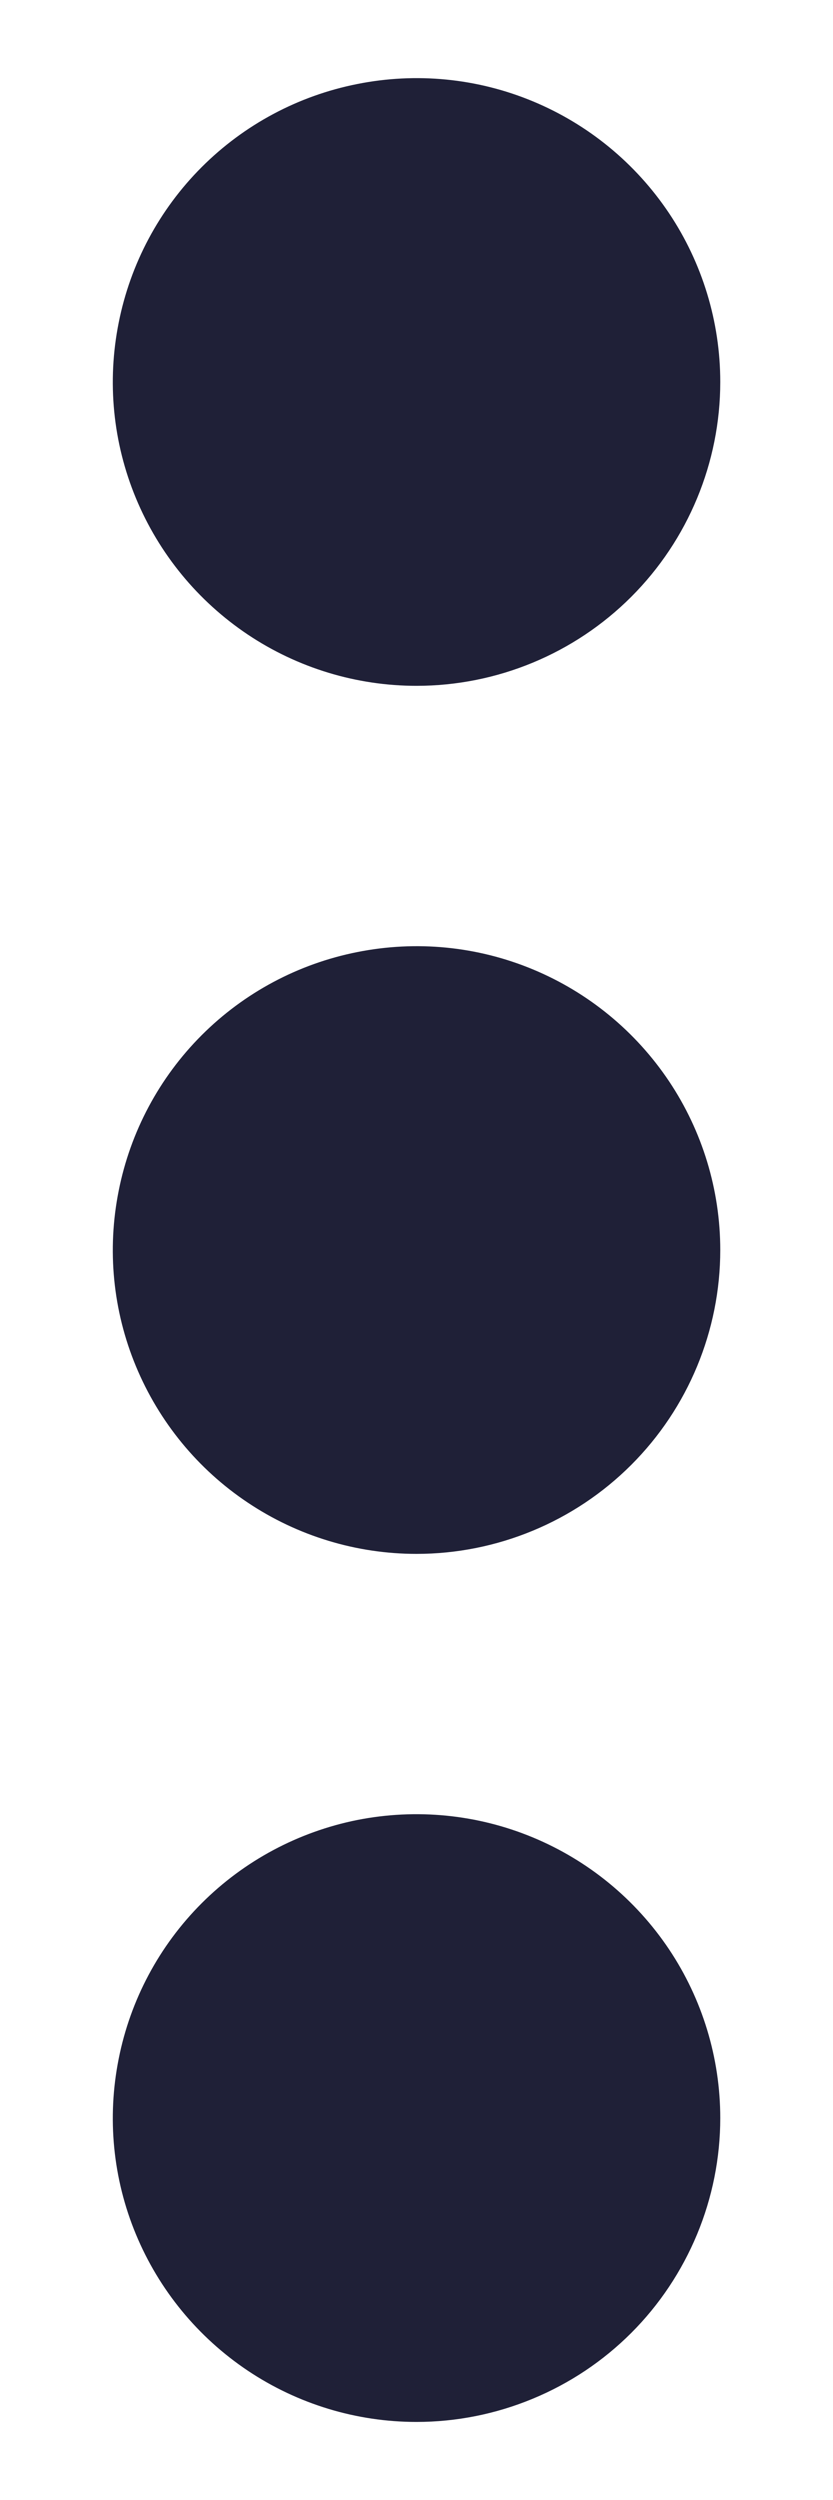 <svg width="6" height="18" viewBox="0 0 6 18" fill="none" xmlns="http://www.w3.org/2000/svg">
<path d="M3 11.188C2.567 11.188 2.144 11.059 1.785 10.819C1.425 10.579 1.145 10.237 0.979 9.837C0.813 9.437 0.77 8.998 0.855 8.573C0.939 8.149 1.147 7.759 1.453 7.453C1.759 7.147 2.149 6.939 2.573 6.855C2.998 6.77 3.437 6.813 3.837 6.979C4.237 7.145 4.578 7.425 4.819 7.785C5.059 8.144 5.188 8.567 5.188 9C5.188 9.58 4.957 10.137 4.547 10.547C4.137 10.957 3.58 11.188 3 11.188ZM5.188 2.75C5.188 2.317 5.059 1.894 4.819 1.535C4.578 1.175 4.237 0.895 3.837 0.729C3.437 0.563 2.998 0.52 2.573 0.605C2.149 0.689 1.759 0.897 1.453 1.203C1.147 1.509 0.939 1.899 0.855 2.323C0.77 2.748 0.813 3.187 0.979 3.587C1.145 3.987 1.425 4.328 1.785 4.569C2.144 4.809 2.567 4.938 3 4.938C3.58 4.938 4.137 4.707 4.547 4.297C4.957 3.887 5.188 3.33 5.188 2.75ZM5.188 15.25C5.188 14.817 5.059 14.394 4.819 14.035C4.578 13.675 4.237 13.395 3.837 13.229C3.437 13.063 2.998 13.02 2.573 13.104C2.149 13.189 1.759 13.397 1.453 13.703C1.147 14.009 0.939 14.399 0.855 14.823C0.77 15.248 0.813 15.687 0.979 16.087C1.145 16.487 1.425 16.828 1.785 17.069C2.144 17.309 2.567 17.438 3 17.438C3.287 17.438 3.572 17.381 3.837 17.271C4.103 17.161 4.344 17 4.547 16.797C4.75 16.594 4.911 16.352 5.021 16.087C5.131 15.822 5.188 15.537 5.188 15.25Z" fill="#1F2037"/>
</svg>
